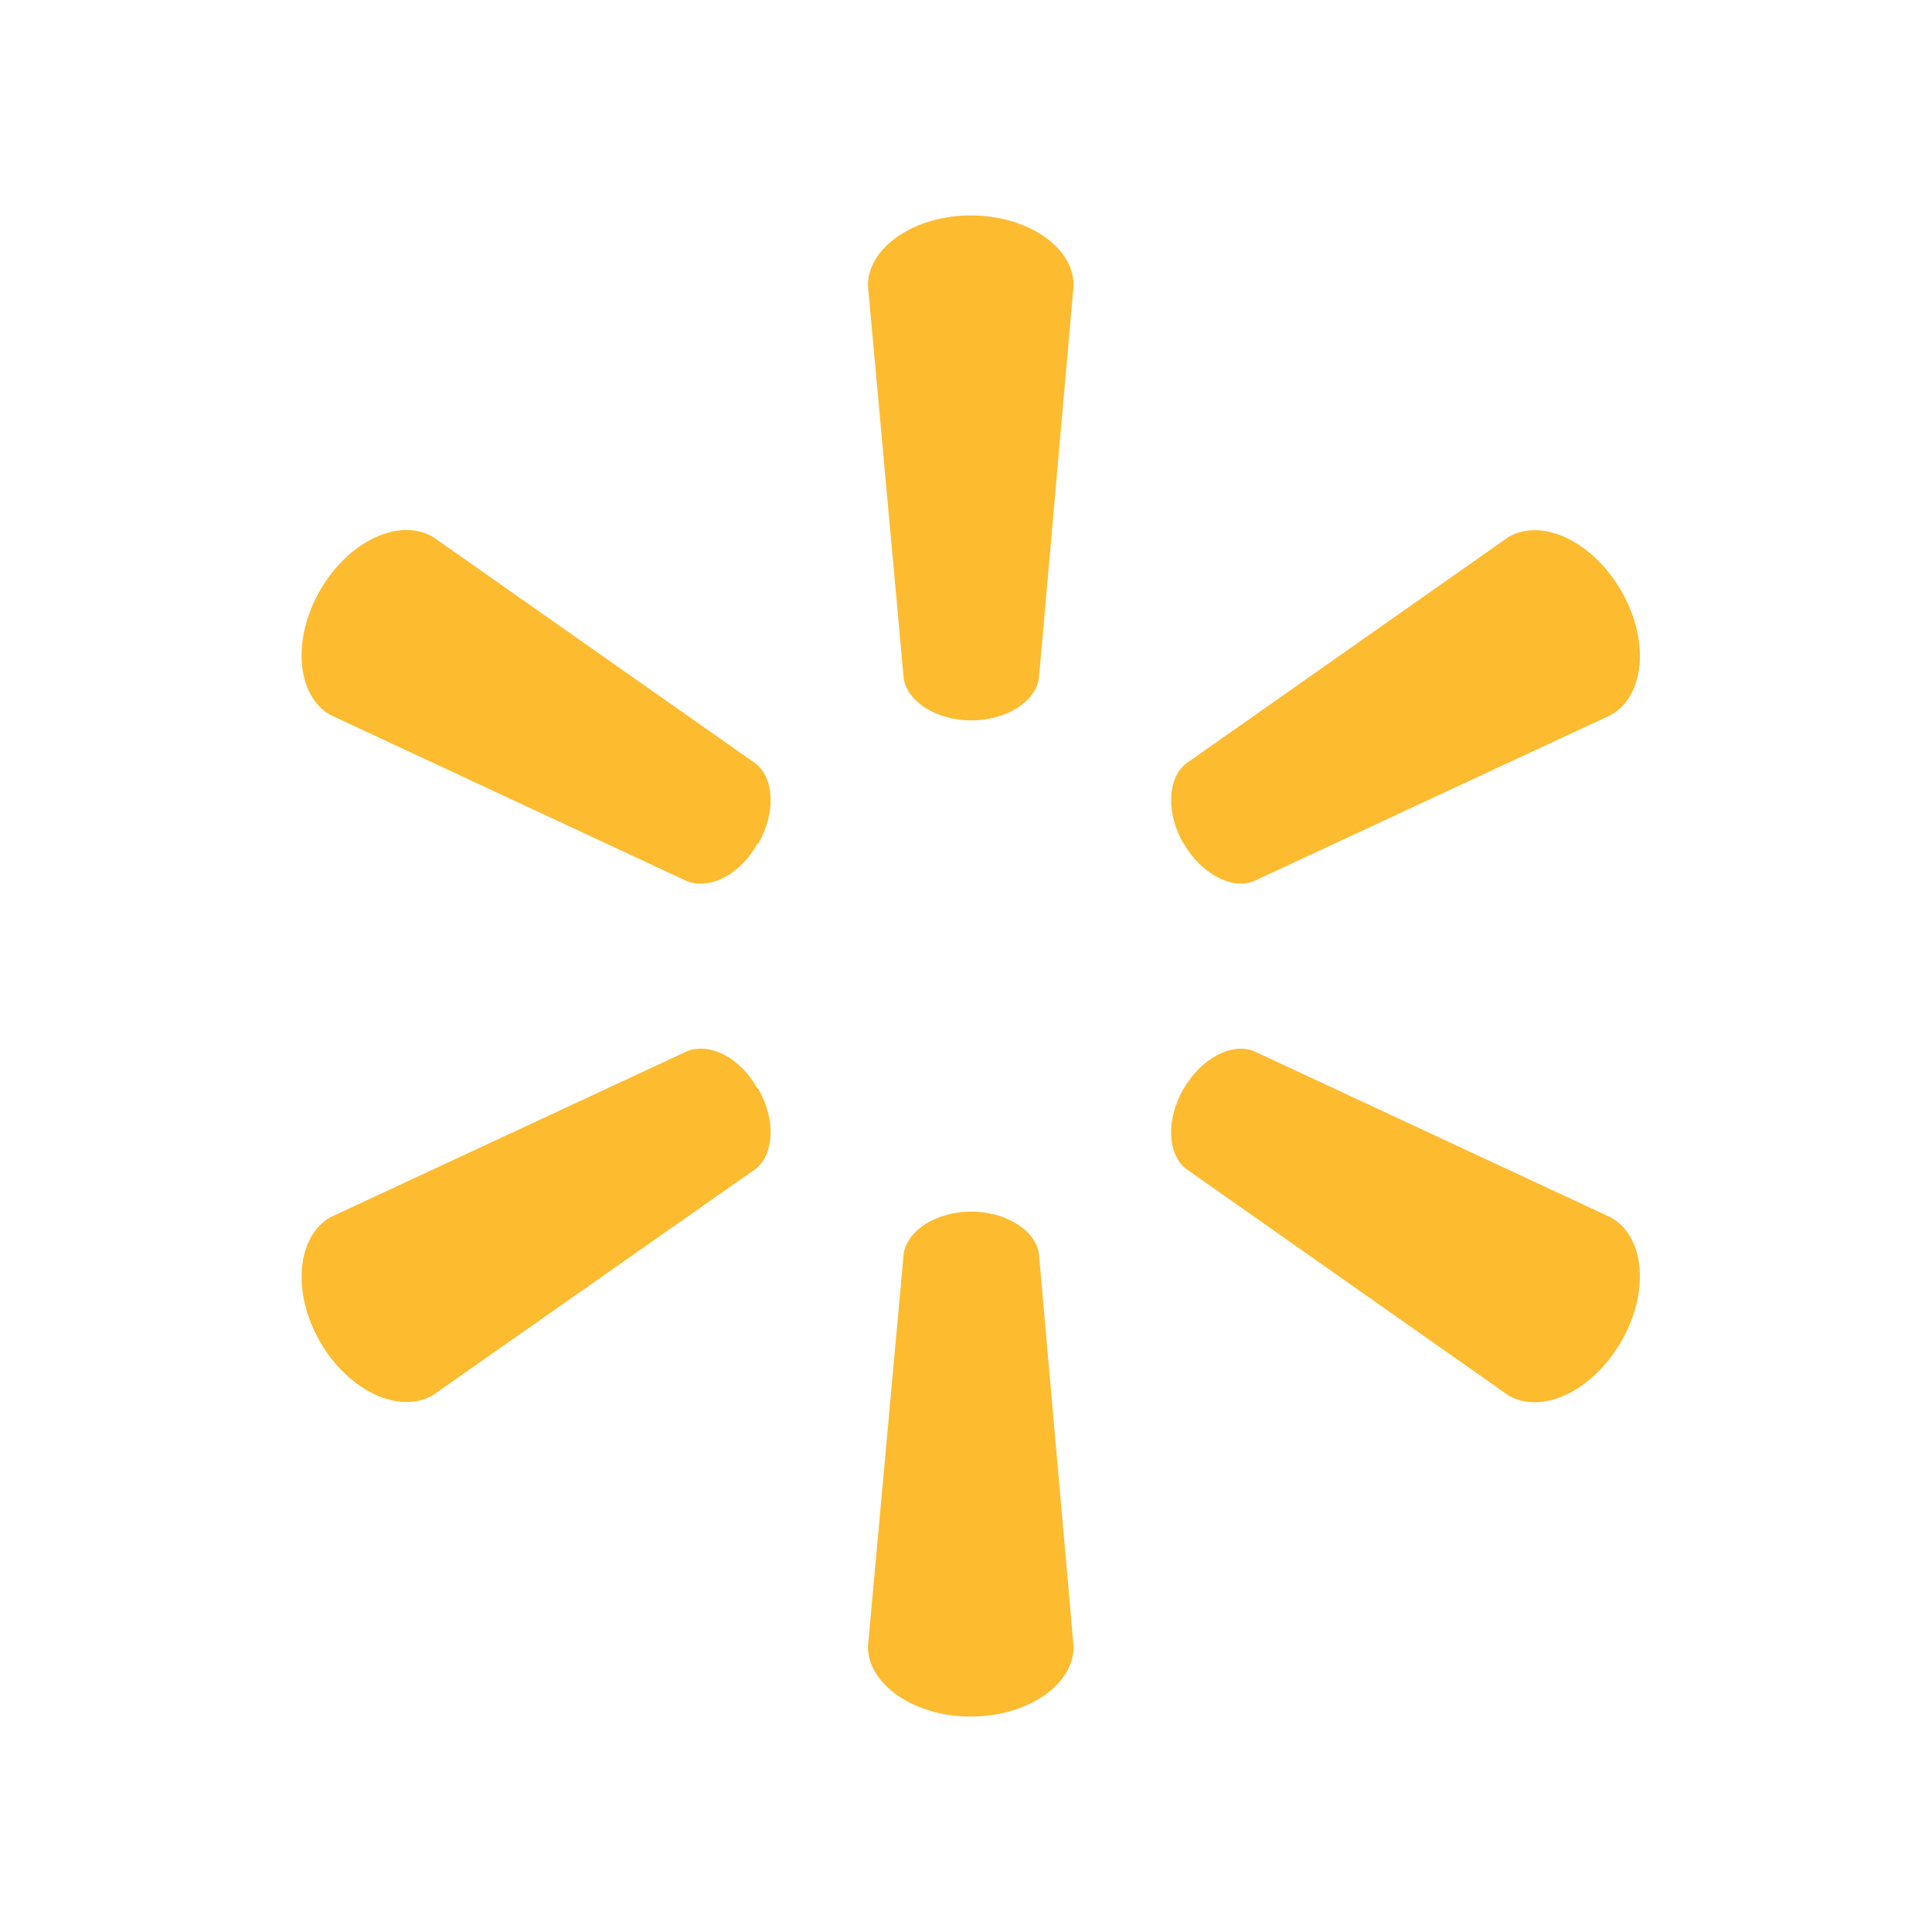 <svg id="Layer_1" data-name="Layer 1" xmlns="http://www.w3.org/2000/svg" viewBox="0 0 300 300"><defs><style>.cls-1{fill:#fdbb30;}</style></defs><title>WMT</title><path class="cls-1" d="M150.73,111.87c5.45,0,10-2.82,10.59-6.5l5.39-61.07c0-6-7.24-10.85-16-10.85s-15.94,5-15.94,10.85l5.56,61.07c.58,3.61,5.1,6.5,10.56,6.5"/><path class="cls-1" d="M117.75,131c2.71-4.73,2.5-10.05-.36-12.4L67.21,83.35c-5.21-3-13.06.61-17.5,8.31S46.09,108,51.26,111l55.54,25.89c3.61,1.26,8.24-1.2,10.84-5.93"/><path class="cls-1" d="M183.77,130.93c2.71,4.73,7.45,7.23,10.85,5.93L250.19,111c5.24-3,6-11.61,1.52-19.31s-12.26-11.31-17.47-8.31l-50.11,35.21c-2.89,2.35-3.07,7.67-.36,12.4"/><path class="cls-1" d="M150.73,188.13c5.45,0,10,2.85,10.59,6.5l5.39,61.07c0,6-7.24,10.85-16,10.85s-15.94-5-15.94-10.85l5.56-61.07c.58-3.61,5.1-6.5,10.56-6.5"/><path class="cls-1" d="M183.77,169.11c2.71-4.74,7.45-7.23,10.85-5.93l55.57,25.89c5.24,3,6,11.6,1.52,19.3s-12.26,11.32-17.47,8.32l-50.11-35.22c-2.89-2.35-3.07-7.66-.36-12.4"/><path class="cls-1" d="M117.75,169.07c2.71,4.74,2.5,10.05-.36,12.4L67.21,216.65c-5.21,3-13.06-.61-17.5-8.28s-3.62-16.3,1.55-19.34l55.54-25.85c3.61-1.3,8.24,1.16,10.84,5.89"/></svg>